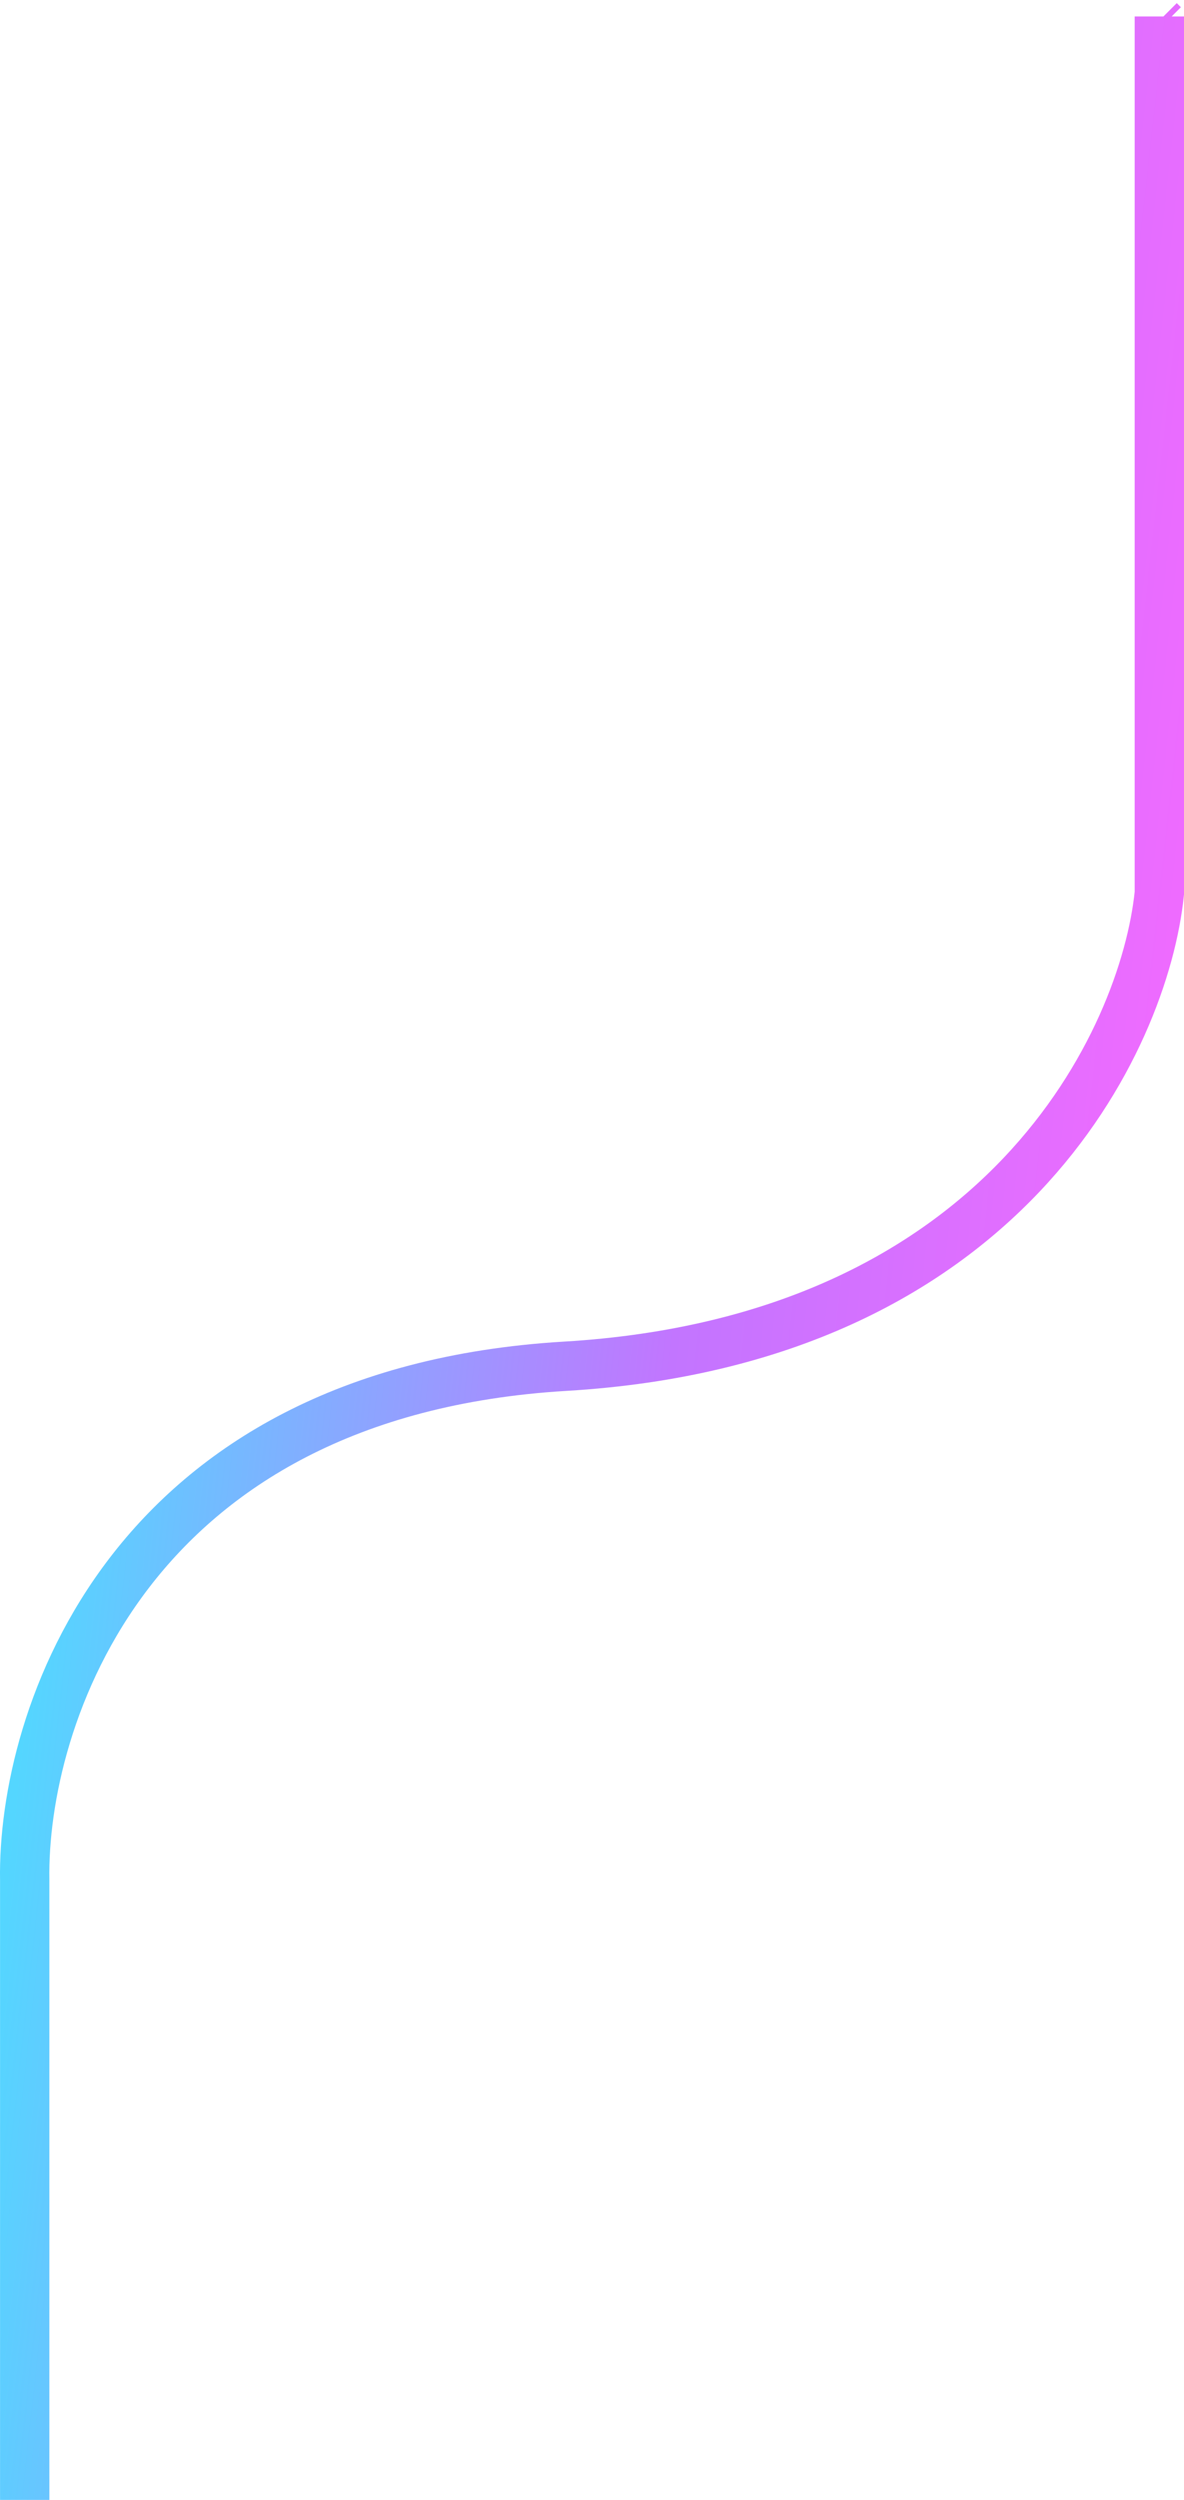 <svg width="144" height="304" viewBox="0 0 144 304" fill="none" xmlns="http://www.w3.org/2000/svg">
<path d="M141.5 3L141 2.5M141 2.5V2M141 2.5V108.617C139.173 126.47 122.169 162.967 68.765 166.141C15.361 169.315 2.674 209.119 3.006 228.624V304" stroke="url(#paint0_linear_1514_716)" stroke-width="6"/>
<defs>
<linearGradient id="paint0_linear_1514_716" x1="25.754" y1="2" x2="159.485" y2="16.825" gradientUnits="userSpaceOnUse">
<stop stop-color="#54D6FF"/>
<stop offset="0.547" stop-color="#C275FF"/>
<stop offset="1" stop-color="#F36AFF"/>
</linearGradient>
</defs>
</svg>
